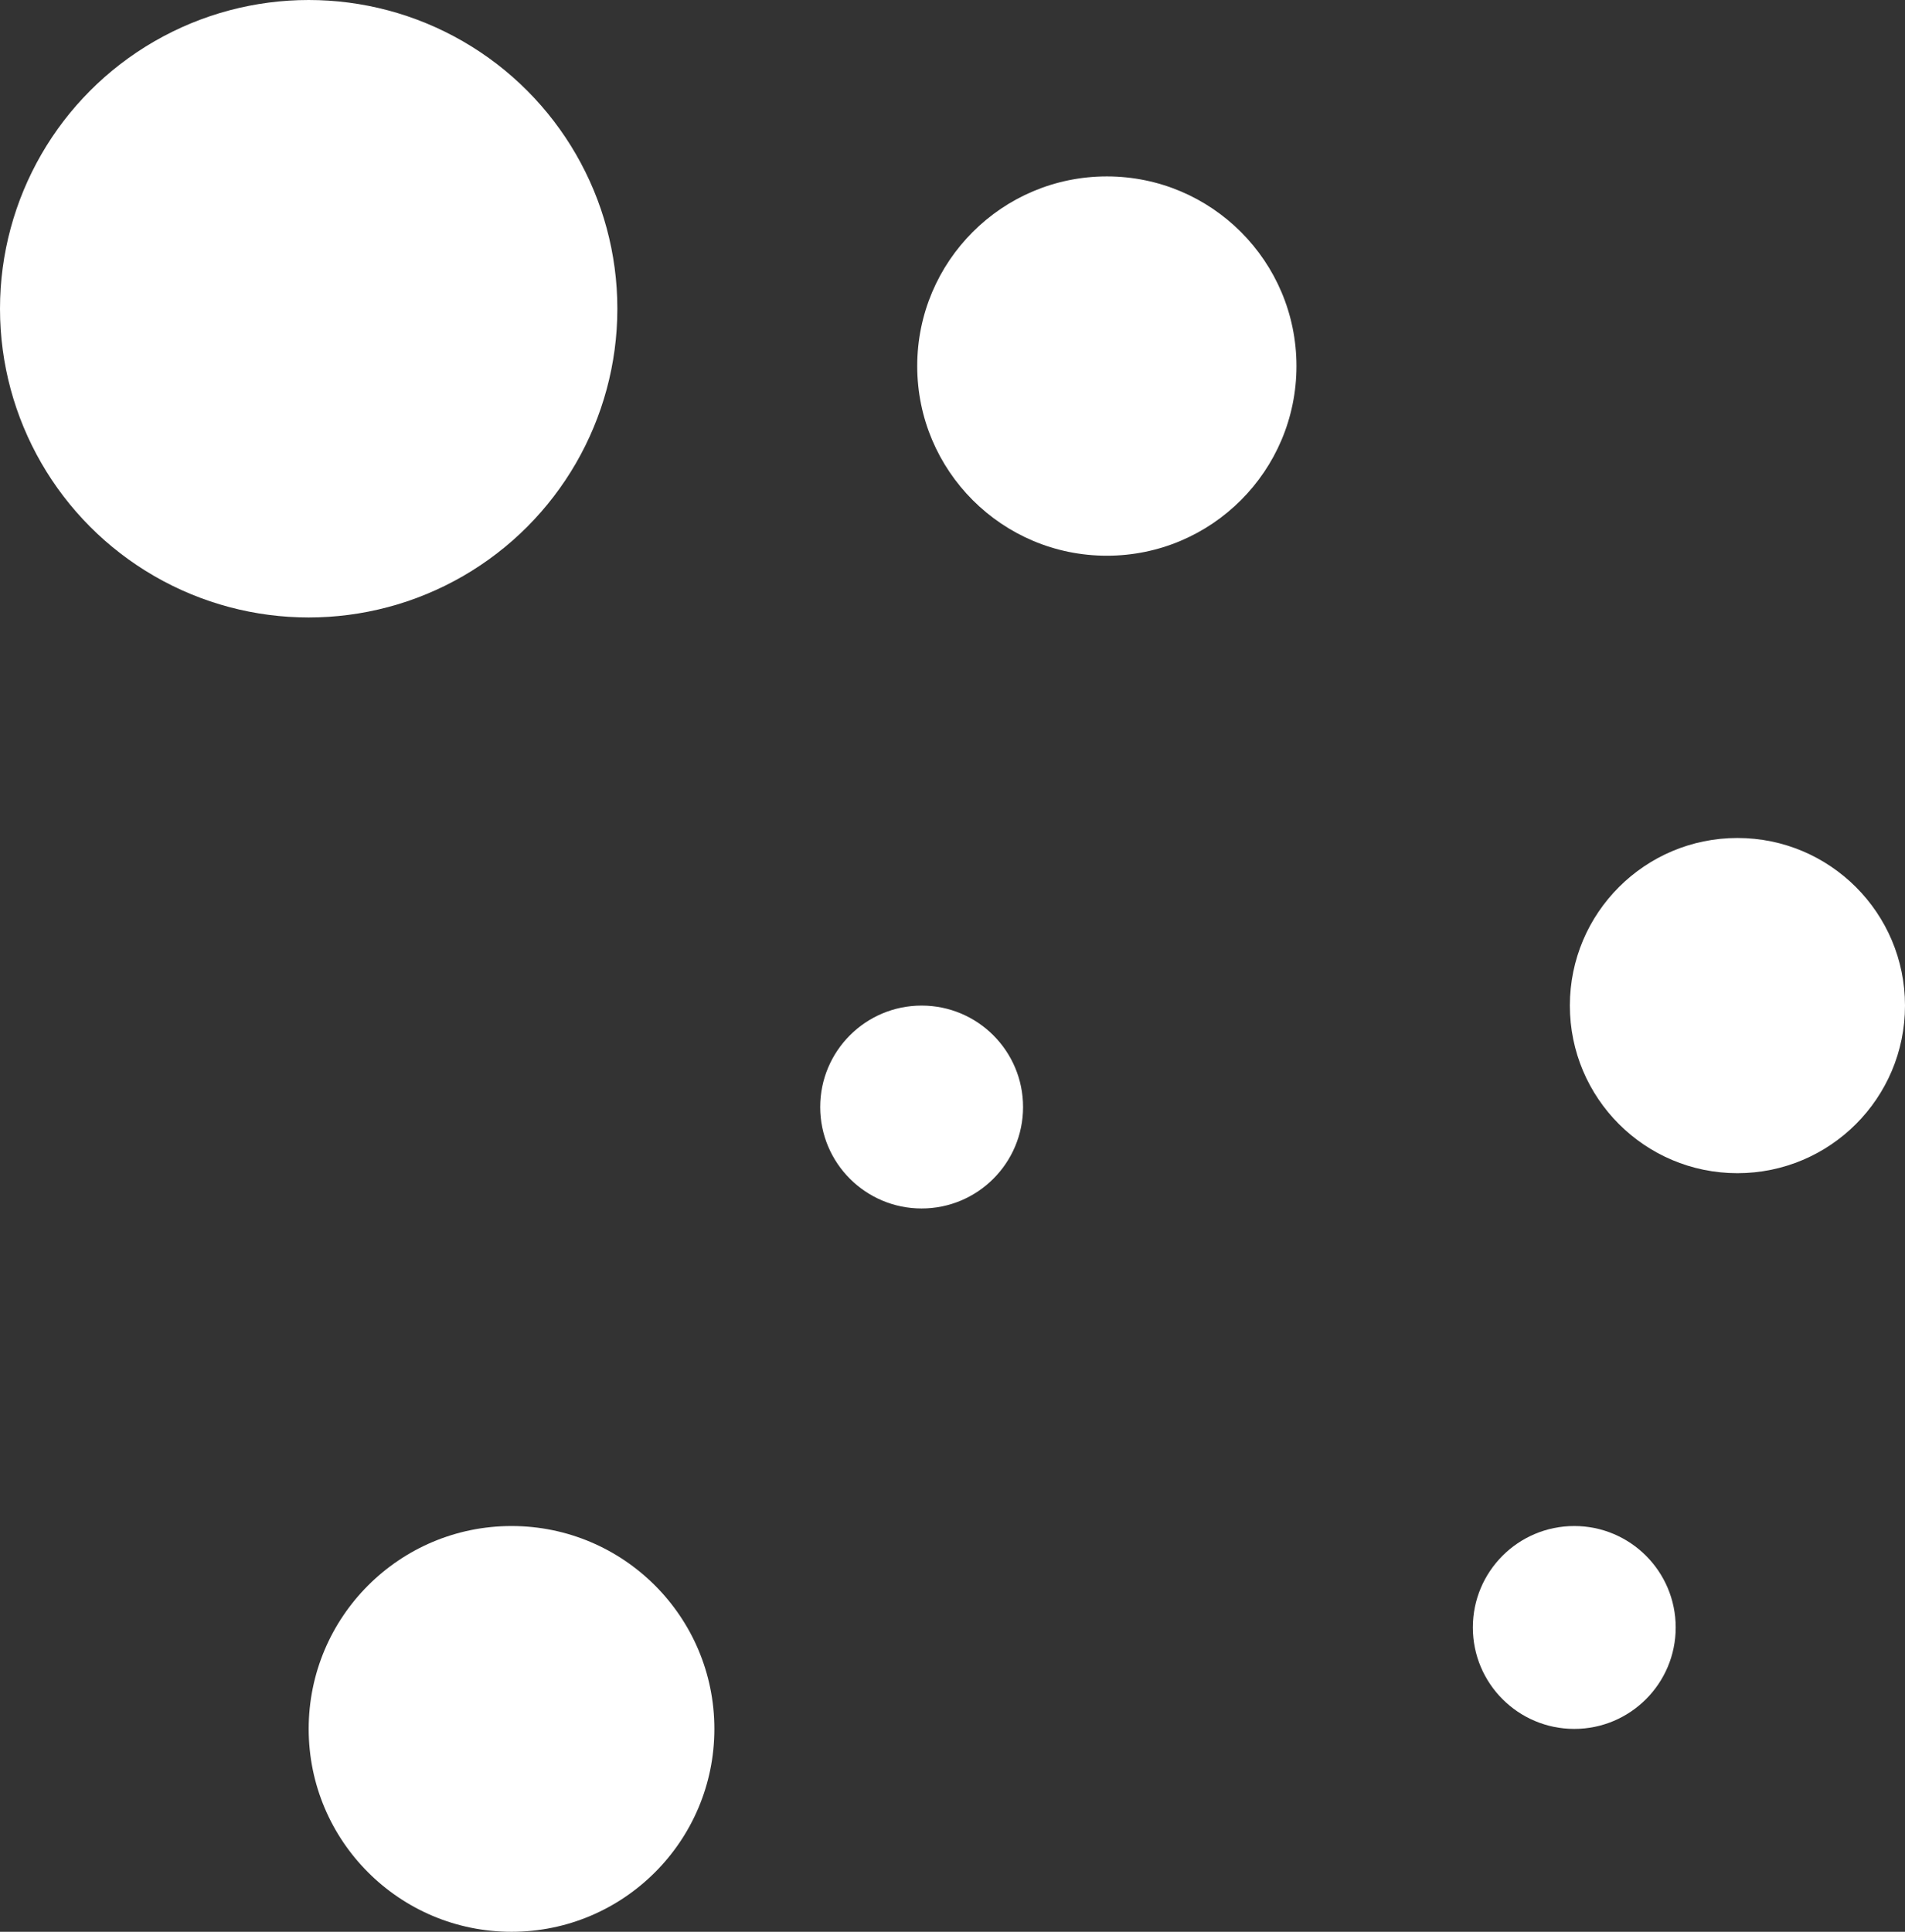 <svg width="216" height="219" viewBox="0 0 216 219" fill="none" xmlns="http://www.w3.org/2000/svg">
<rect x="0" y="0" width="216" height="219" fill="#333333" stroke="none"/>
<circle cx="35" cy="35" r="35" fill="white"/>
<circle cx="104.5" cy="125.5" r="11.5" fill="white"/>
<circle cx="178.5" cy="184.5" r="11.5" fill="white"/>
<circle cx="125.5" cy="41.5" r="21.5" fill="white"/>
<circle cx="58" cy="196" r="23" fill="white"/>
<circle cx="197" cy="114" r="19" fill="white"/>
</svg>
